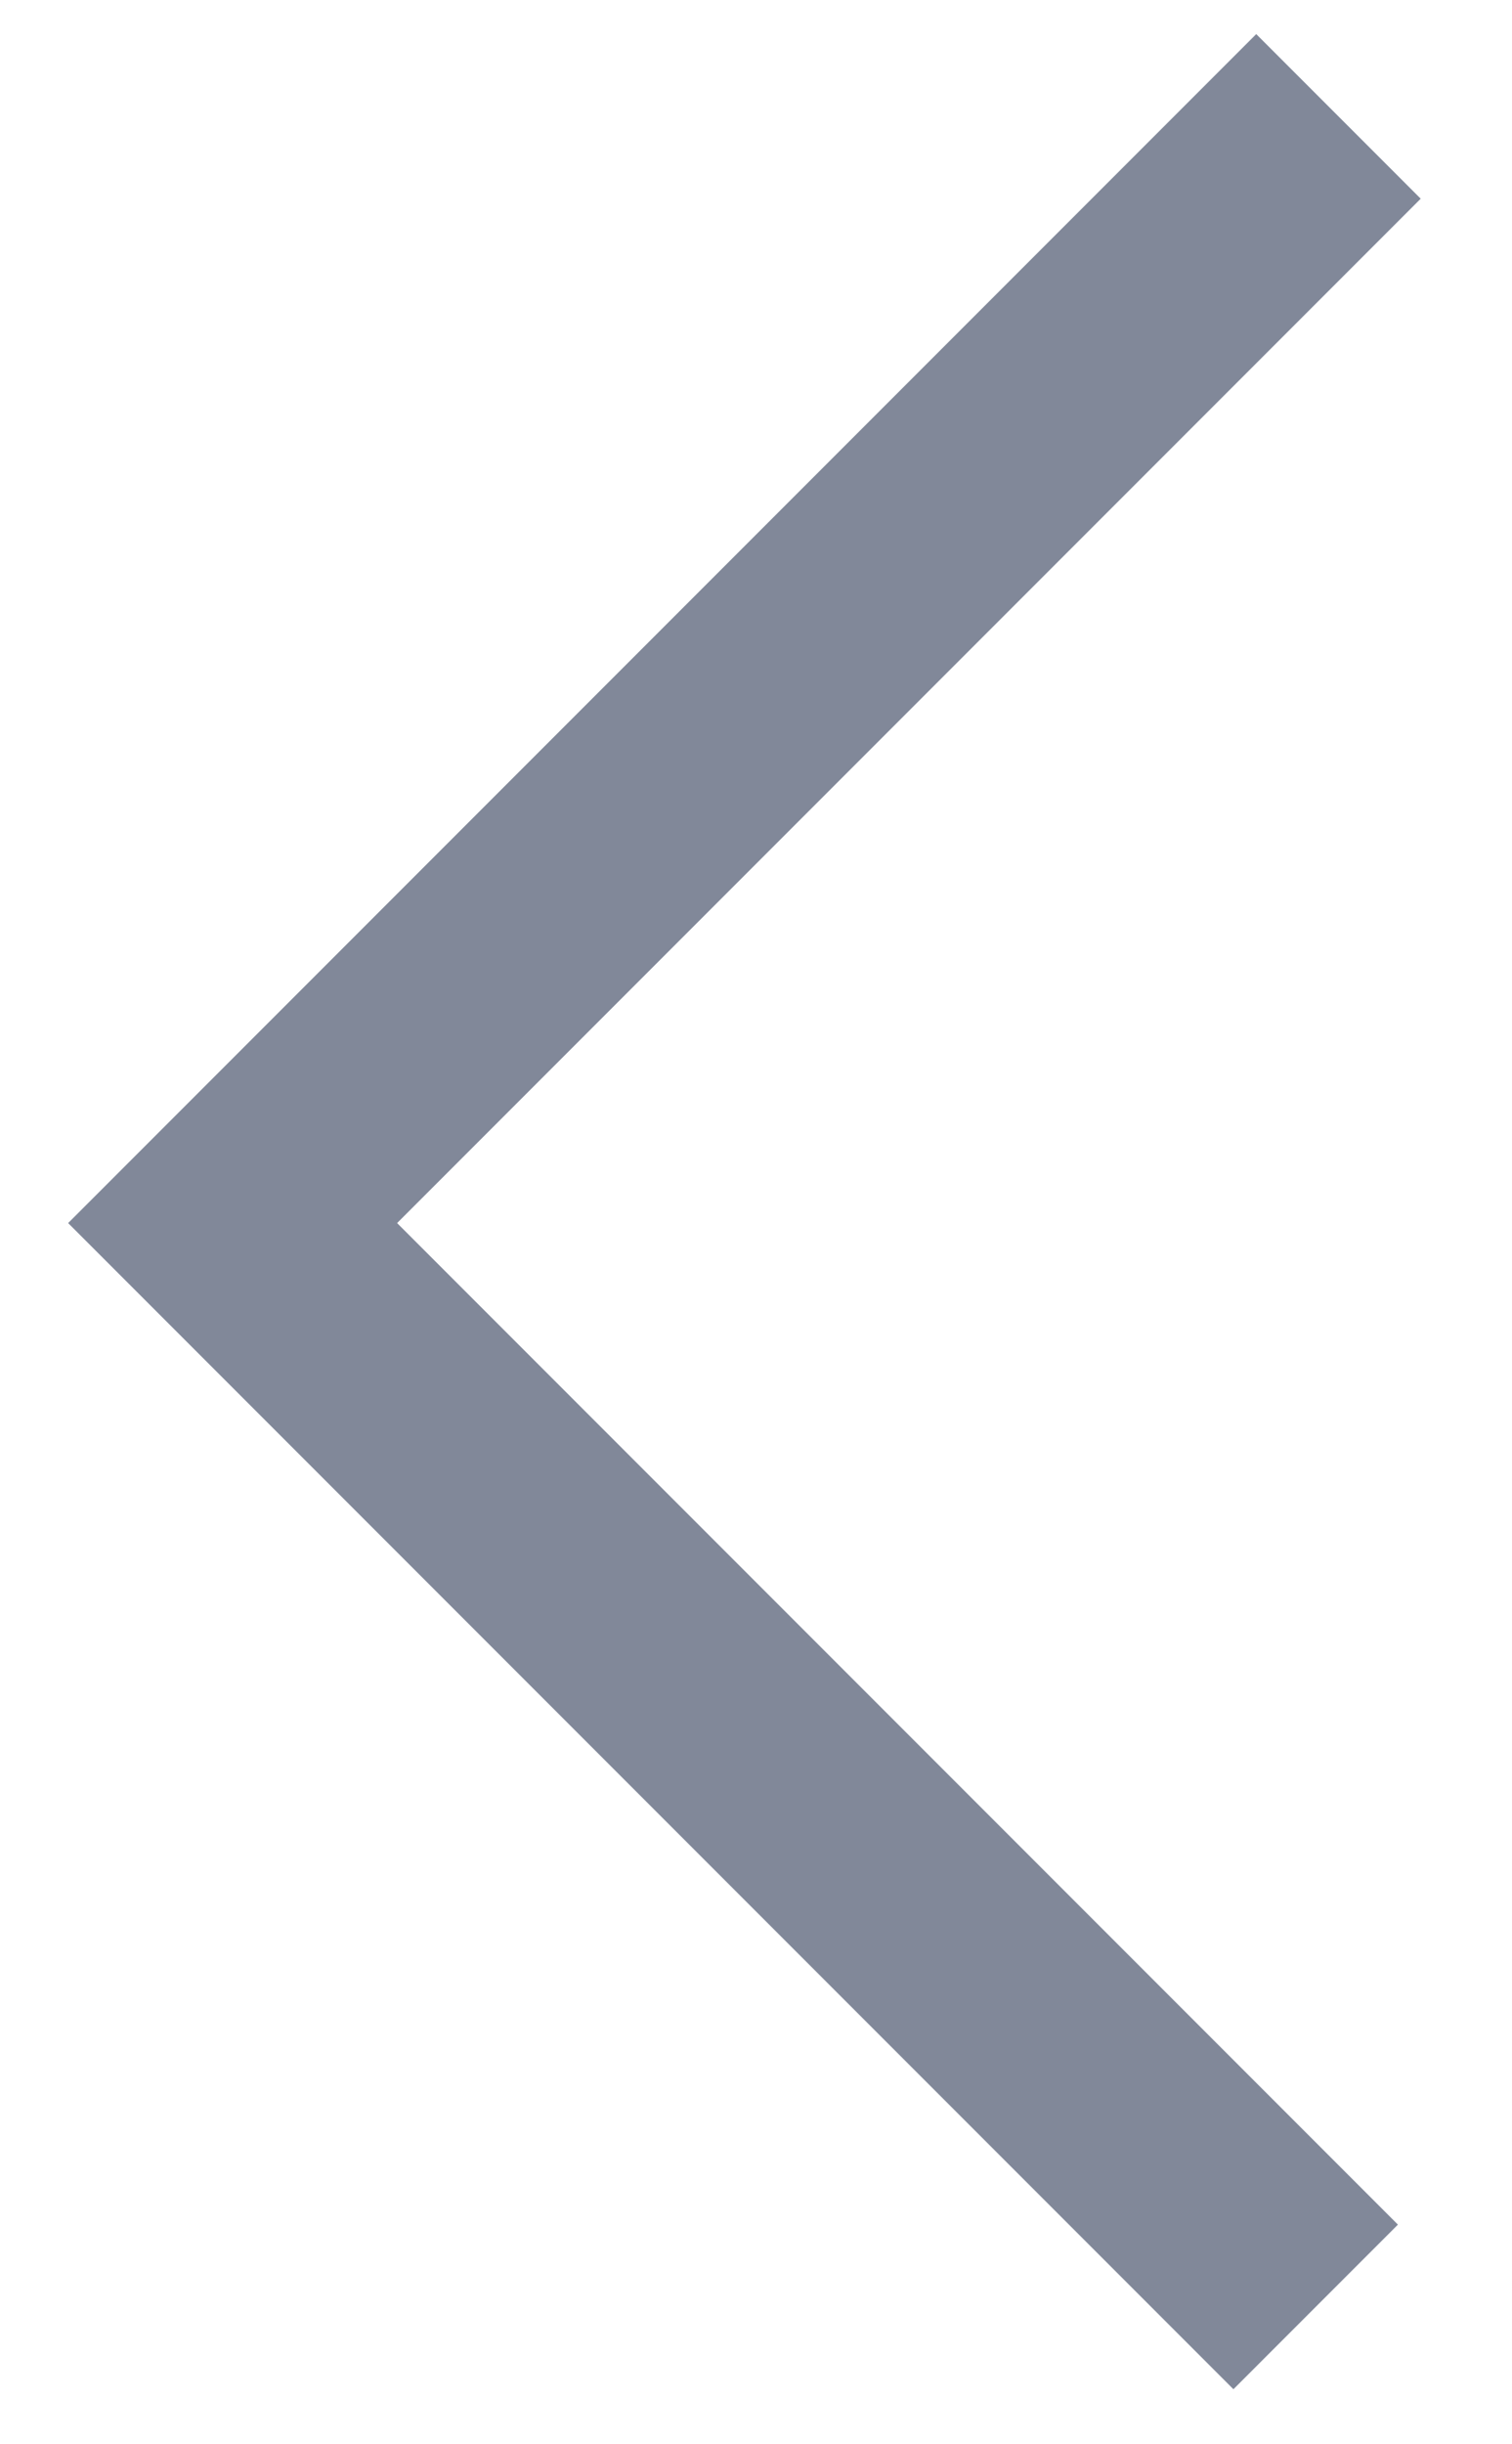 <svg xmlns="http://www.w3.org/2000/svg" width="13" height="21" viewBox="0 0 13 21">
    <path fill="none" fill-rule="evenodd" stroke="#818899" stroke-width="2" d="M11.508 1L2 10.508l9.312 9.312"/>
</svg>

